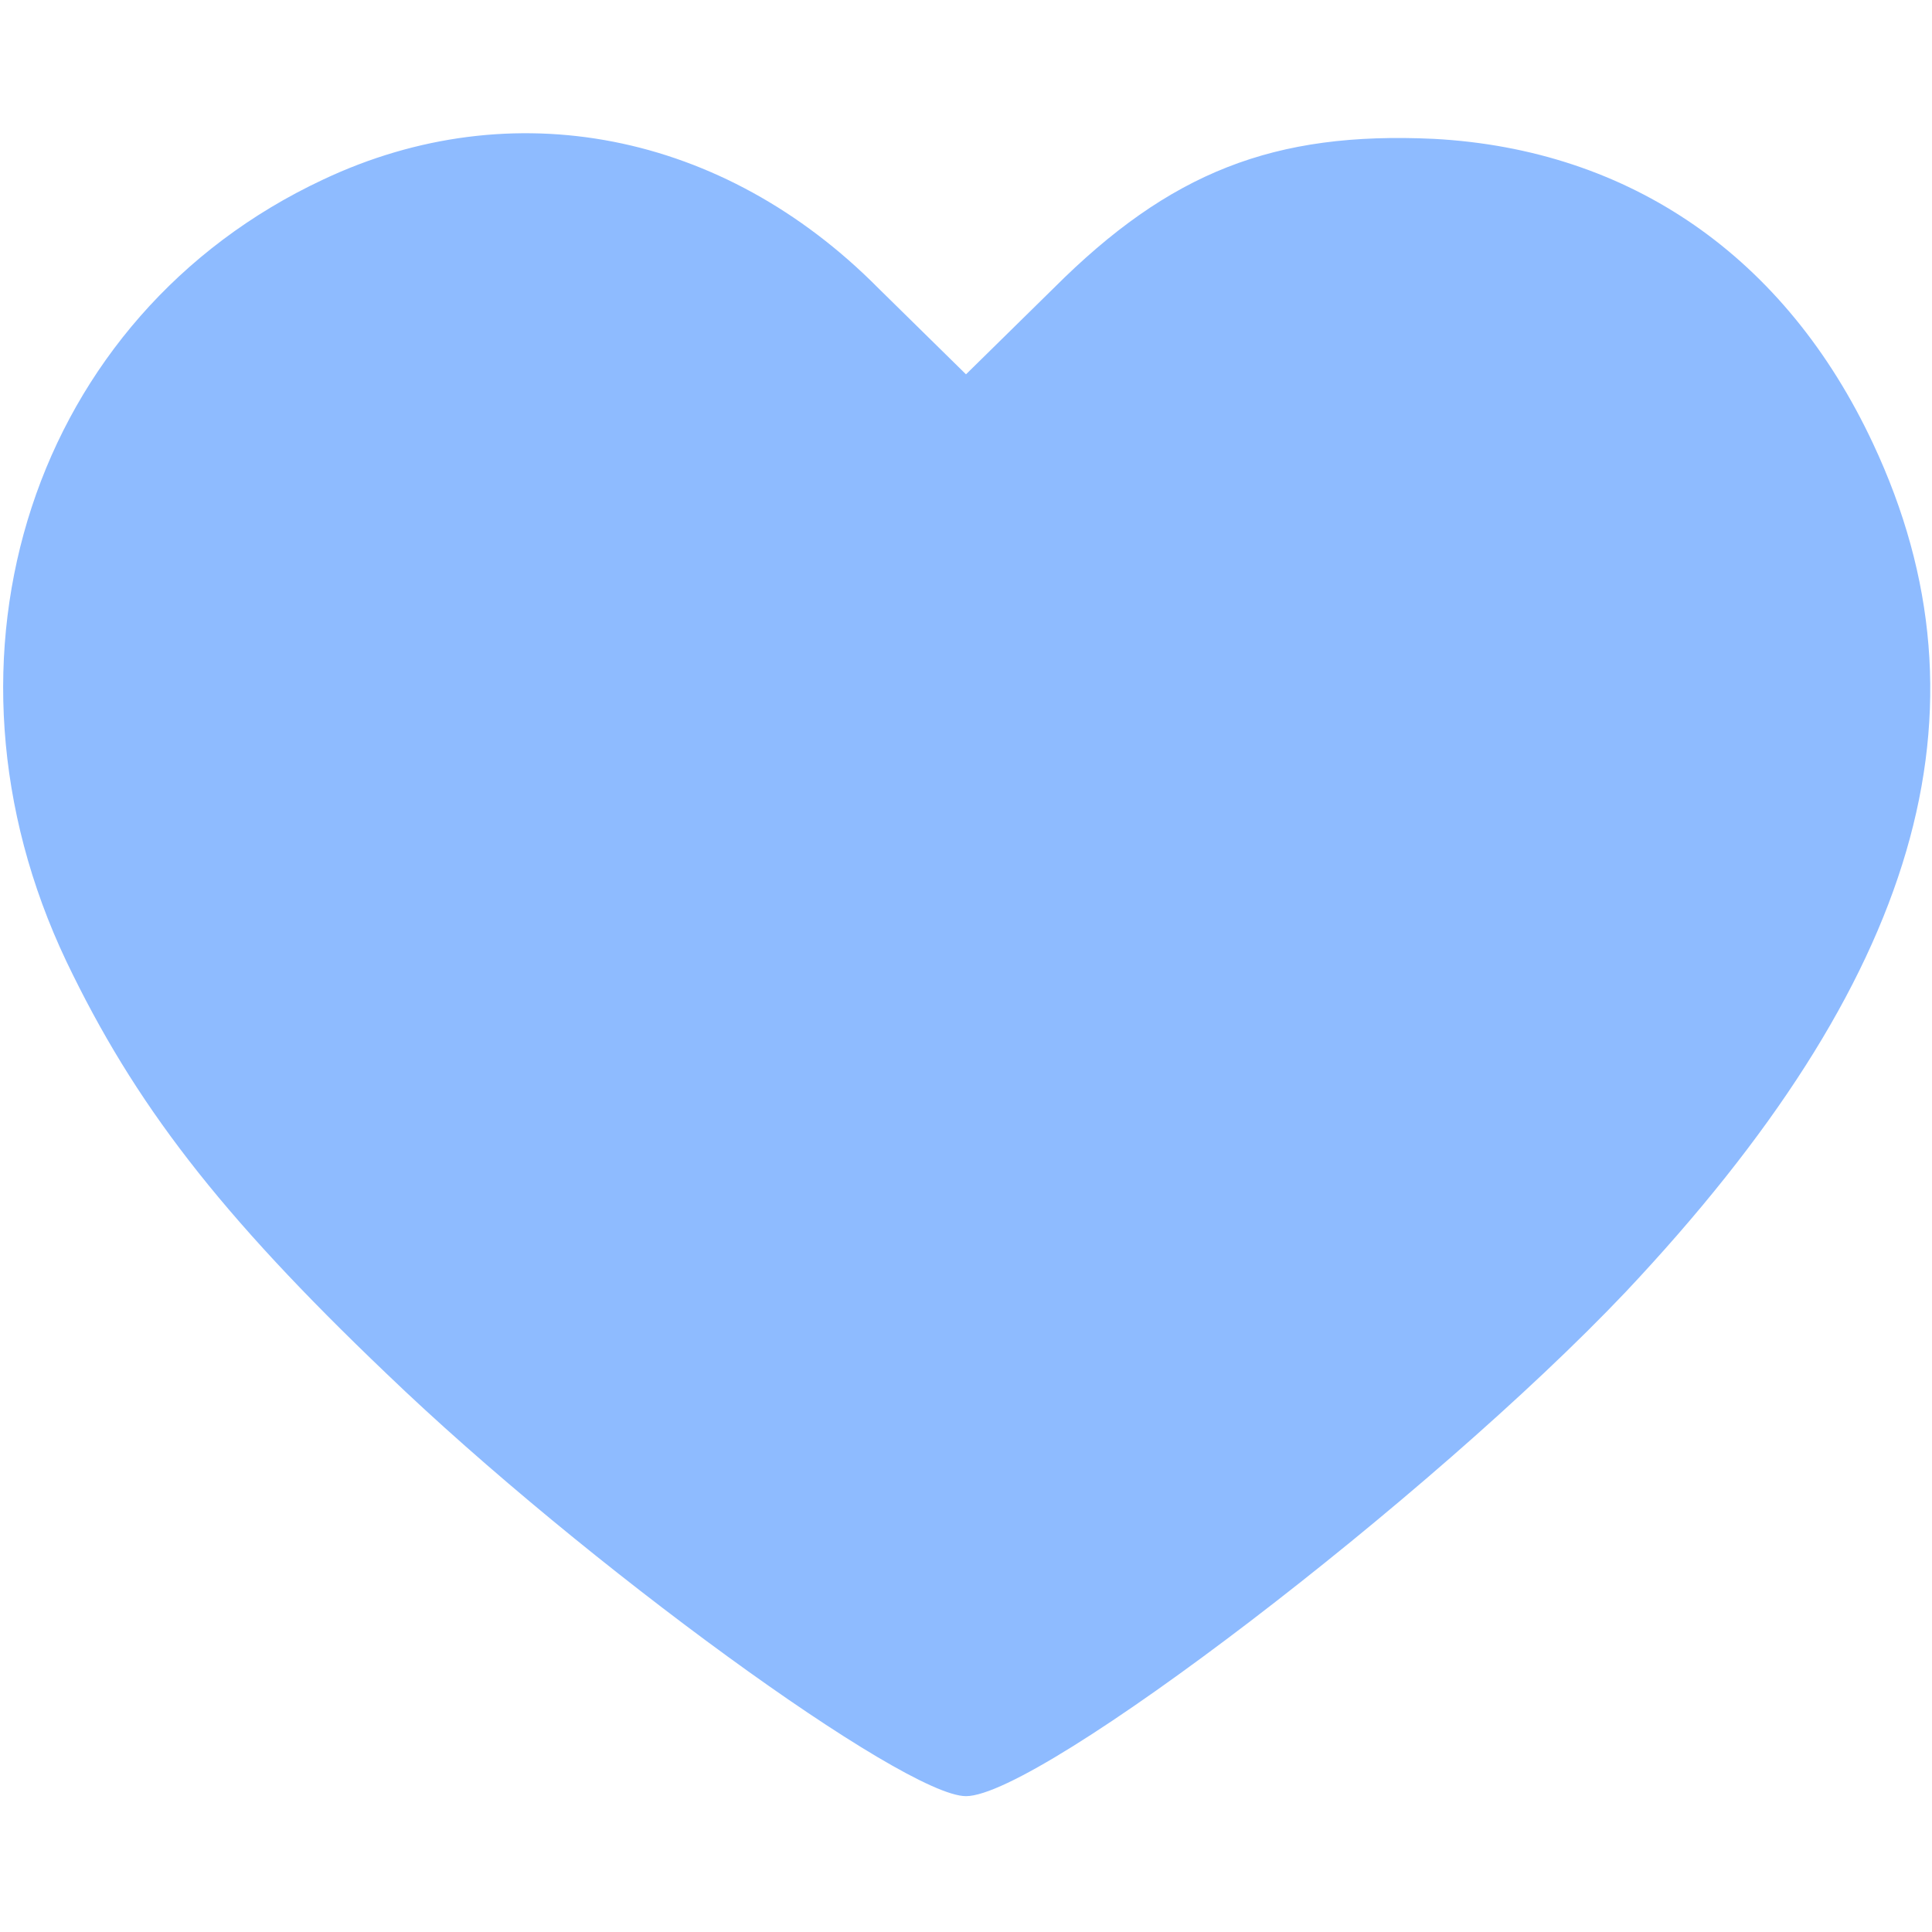 <svg width="128" height="128" xmlns="http://www.w3.org/2000/svg" preserveAspectRatio="xMidYMid meet" version="1.0">

 <g>
  <title>Layer 1</title>
  <g id="svg_1" fill="#8EBBFF" transform="translate(0,128) scale(0.1,-0.1)">
   <path id="svg_2" d="m214,1161c-192,-90 -266,-316 -170,-518c45,-94 101,-167 212,-273c131,-126 343,-280 384,-280c49,0 308,198 437,334c194,206 247,385 164,562c-58,124 -161,195 -291,202c-106,5 -175,-22 -252,-99l-58,-57l-58,57c-103,104 -243,131 -368,72z"/>
  </g>
 </g>
</svg>